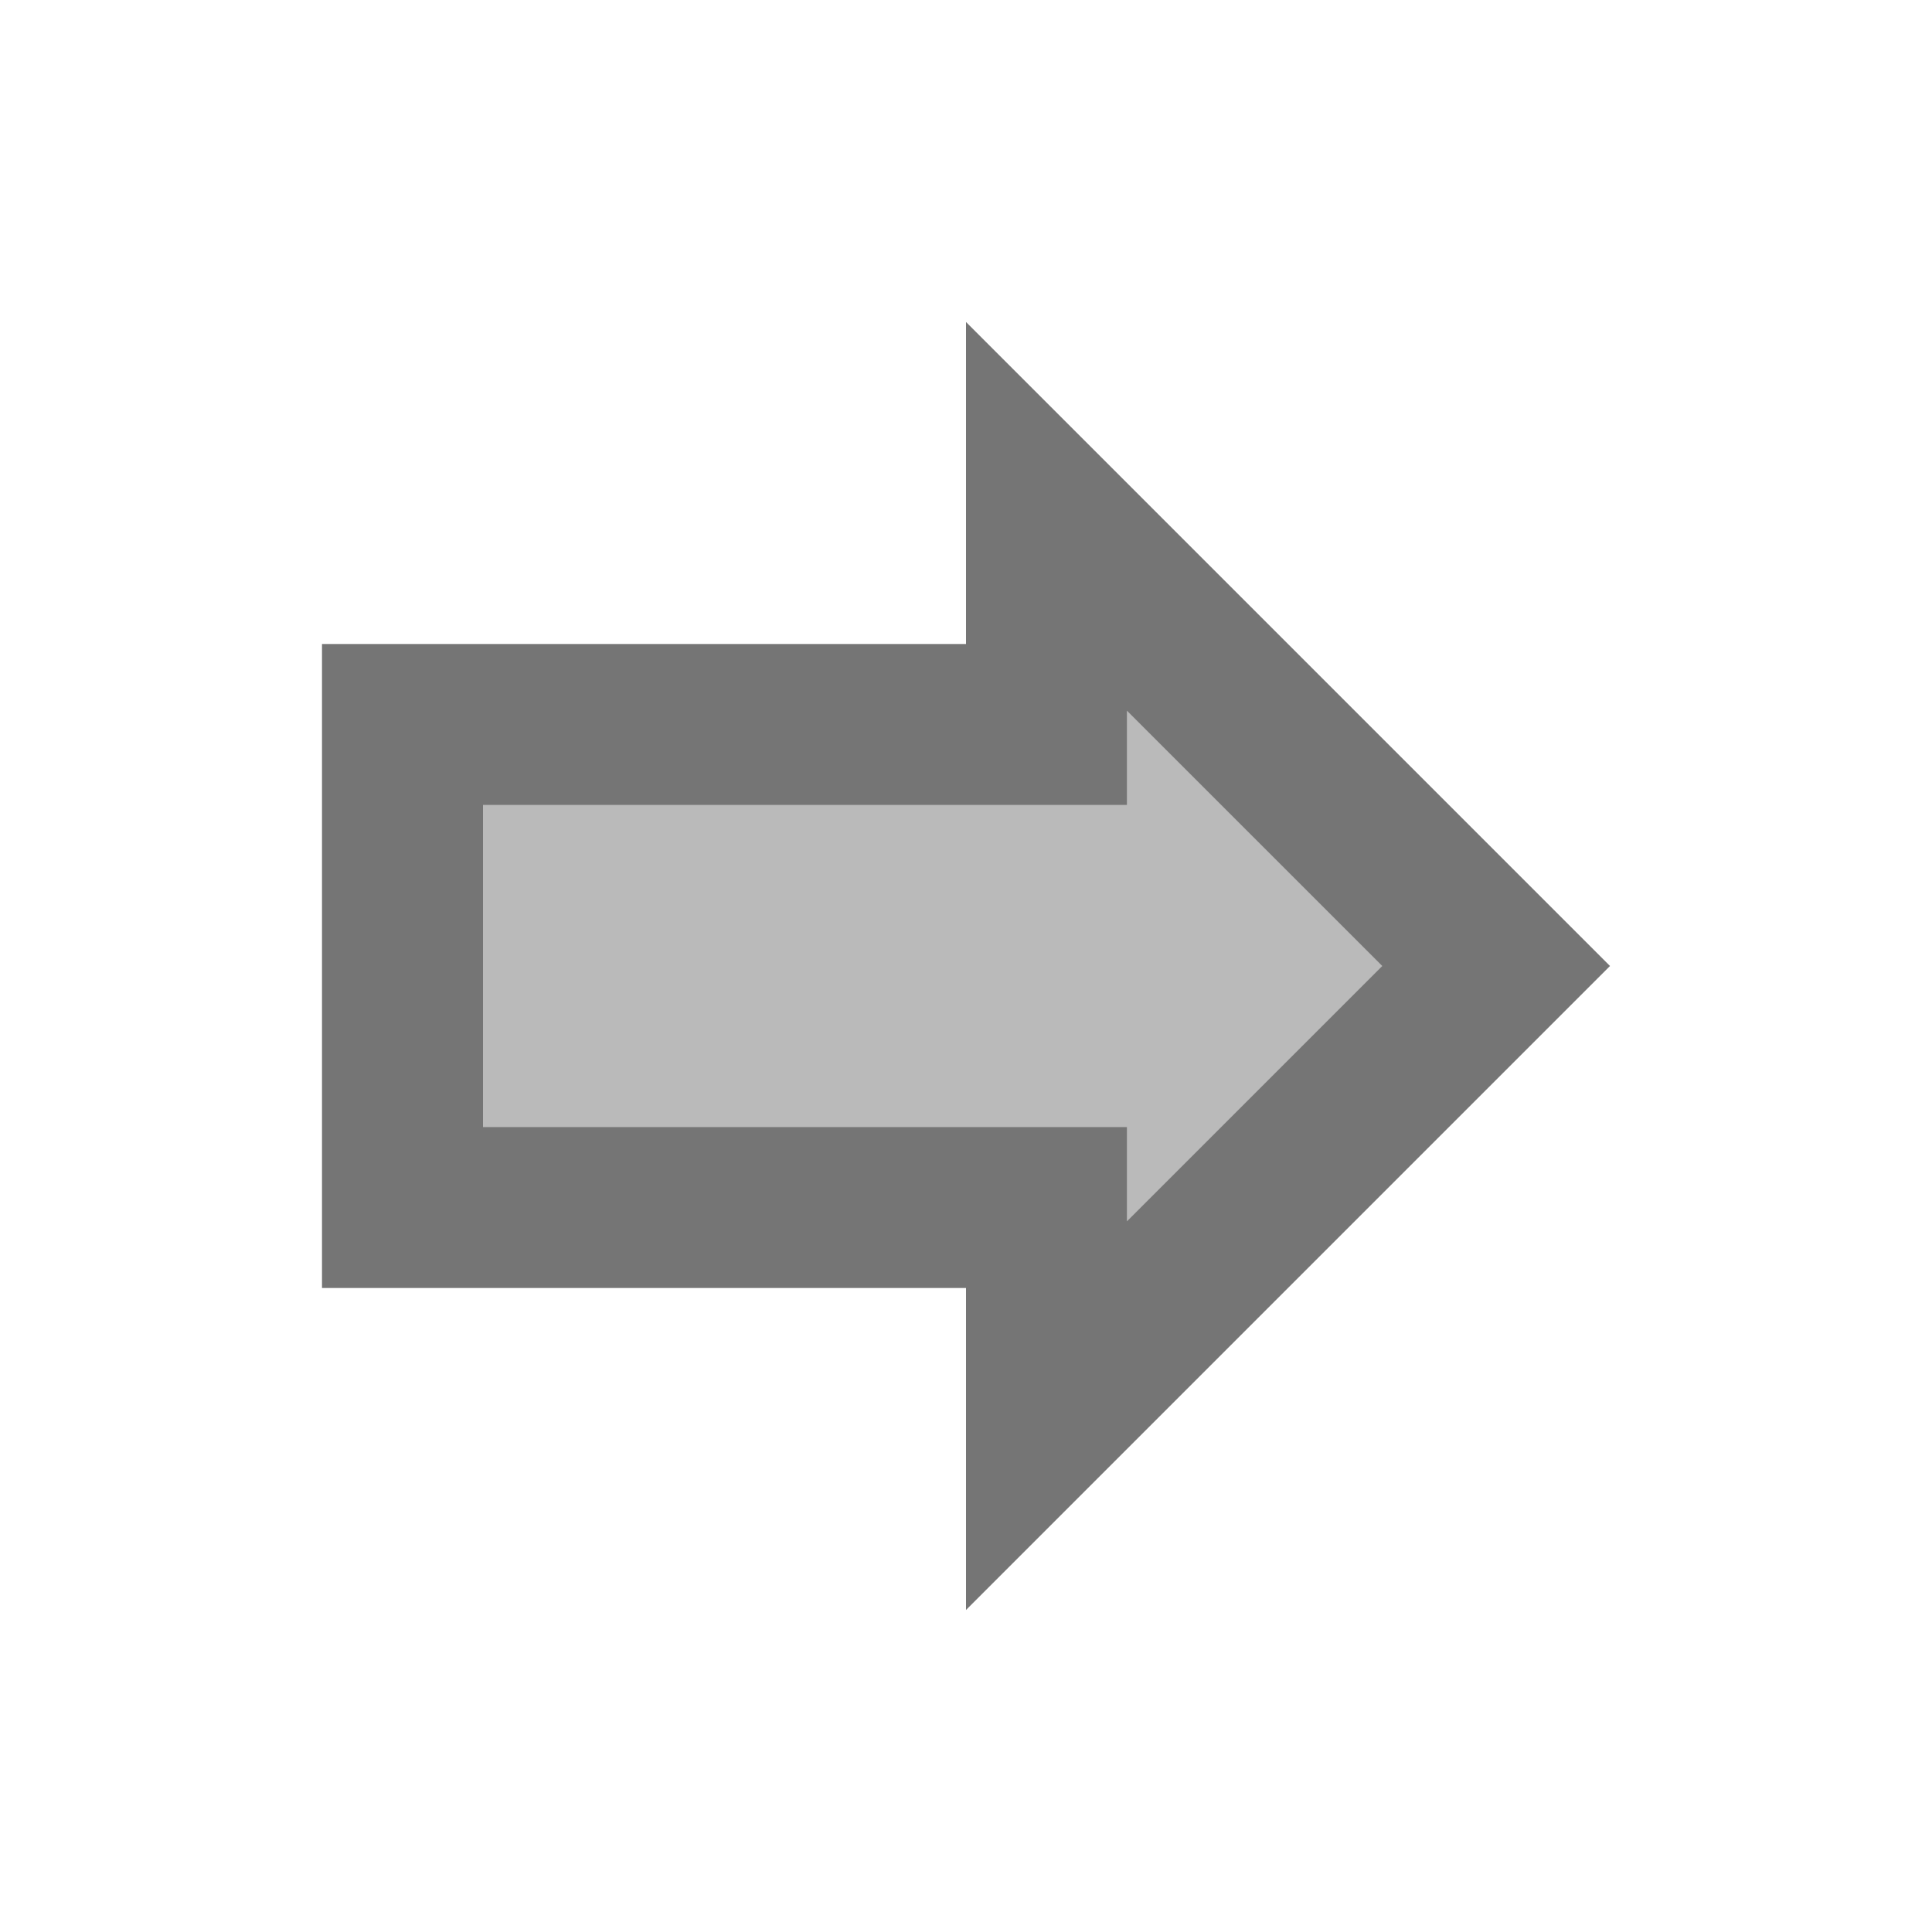 <svg width="1em" height="1em" viewBox="0 0 24 24" fill="none" xmlns="http://www.w3.org/2000/svg">
<g id="forward_24px">
<g id="&#226;&#134;&#179; Light Color">
<path id="Mask" opacity="0.5" d="M14 14V15.17L17.17 12L14 8.83V10H6V14H14Z" fill="currentColor" fill-opacity="0.54"/>
</g>
<g id="&#226;&#134;&#179; Dark Color">
<path id="Mask_2" fill-rule="evenodd" clip-rule="evenodd" d="M12 4L20 12L12 20V16H4V8H12V4ZM6 10V14H14V15.17L17.17 12L14 8.83V10H6Z" fill="currentColor" fill-opacity="0.54"/>
</g>
</g>
</svg>
